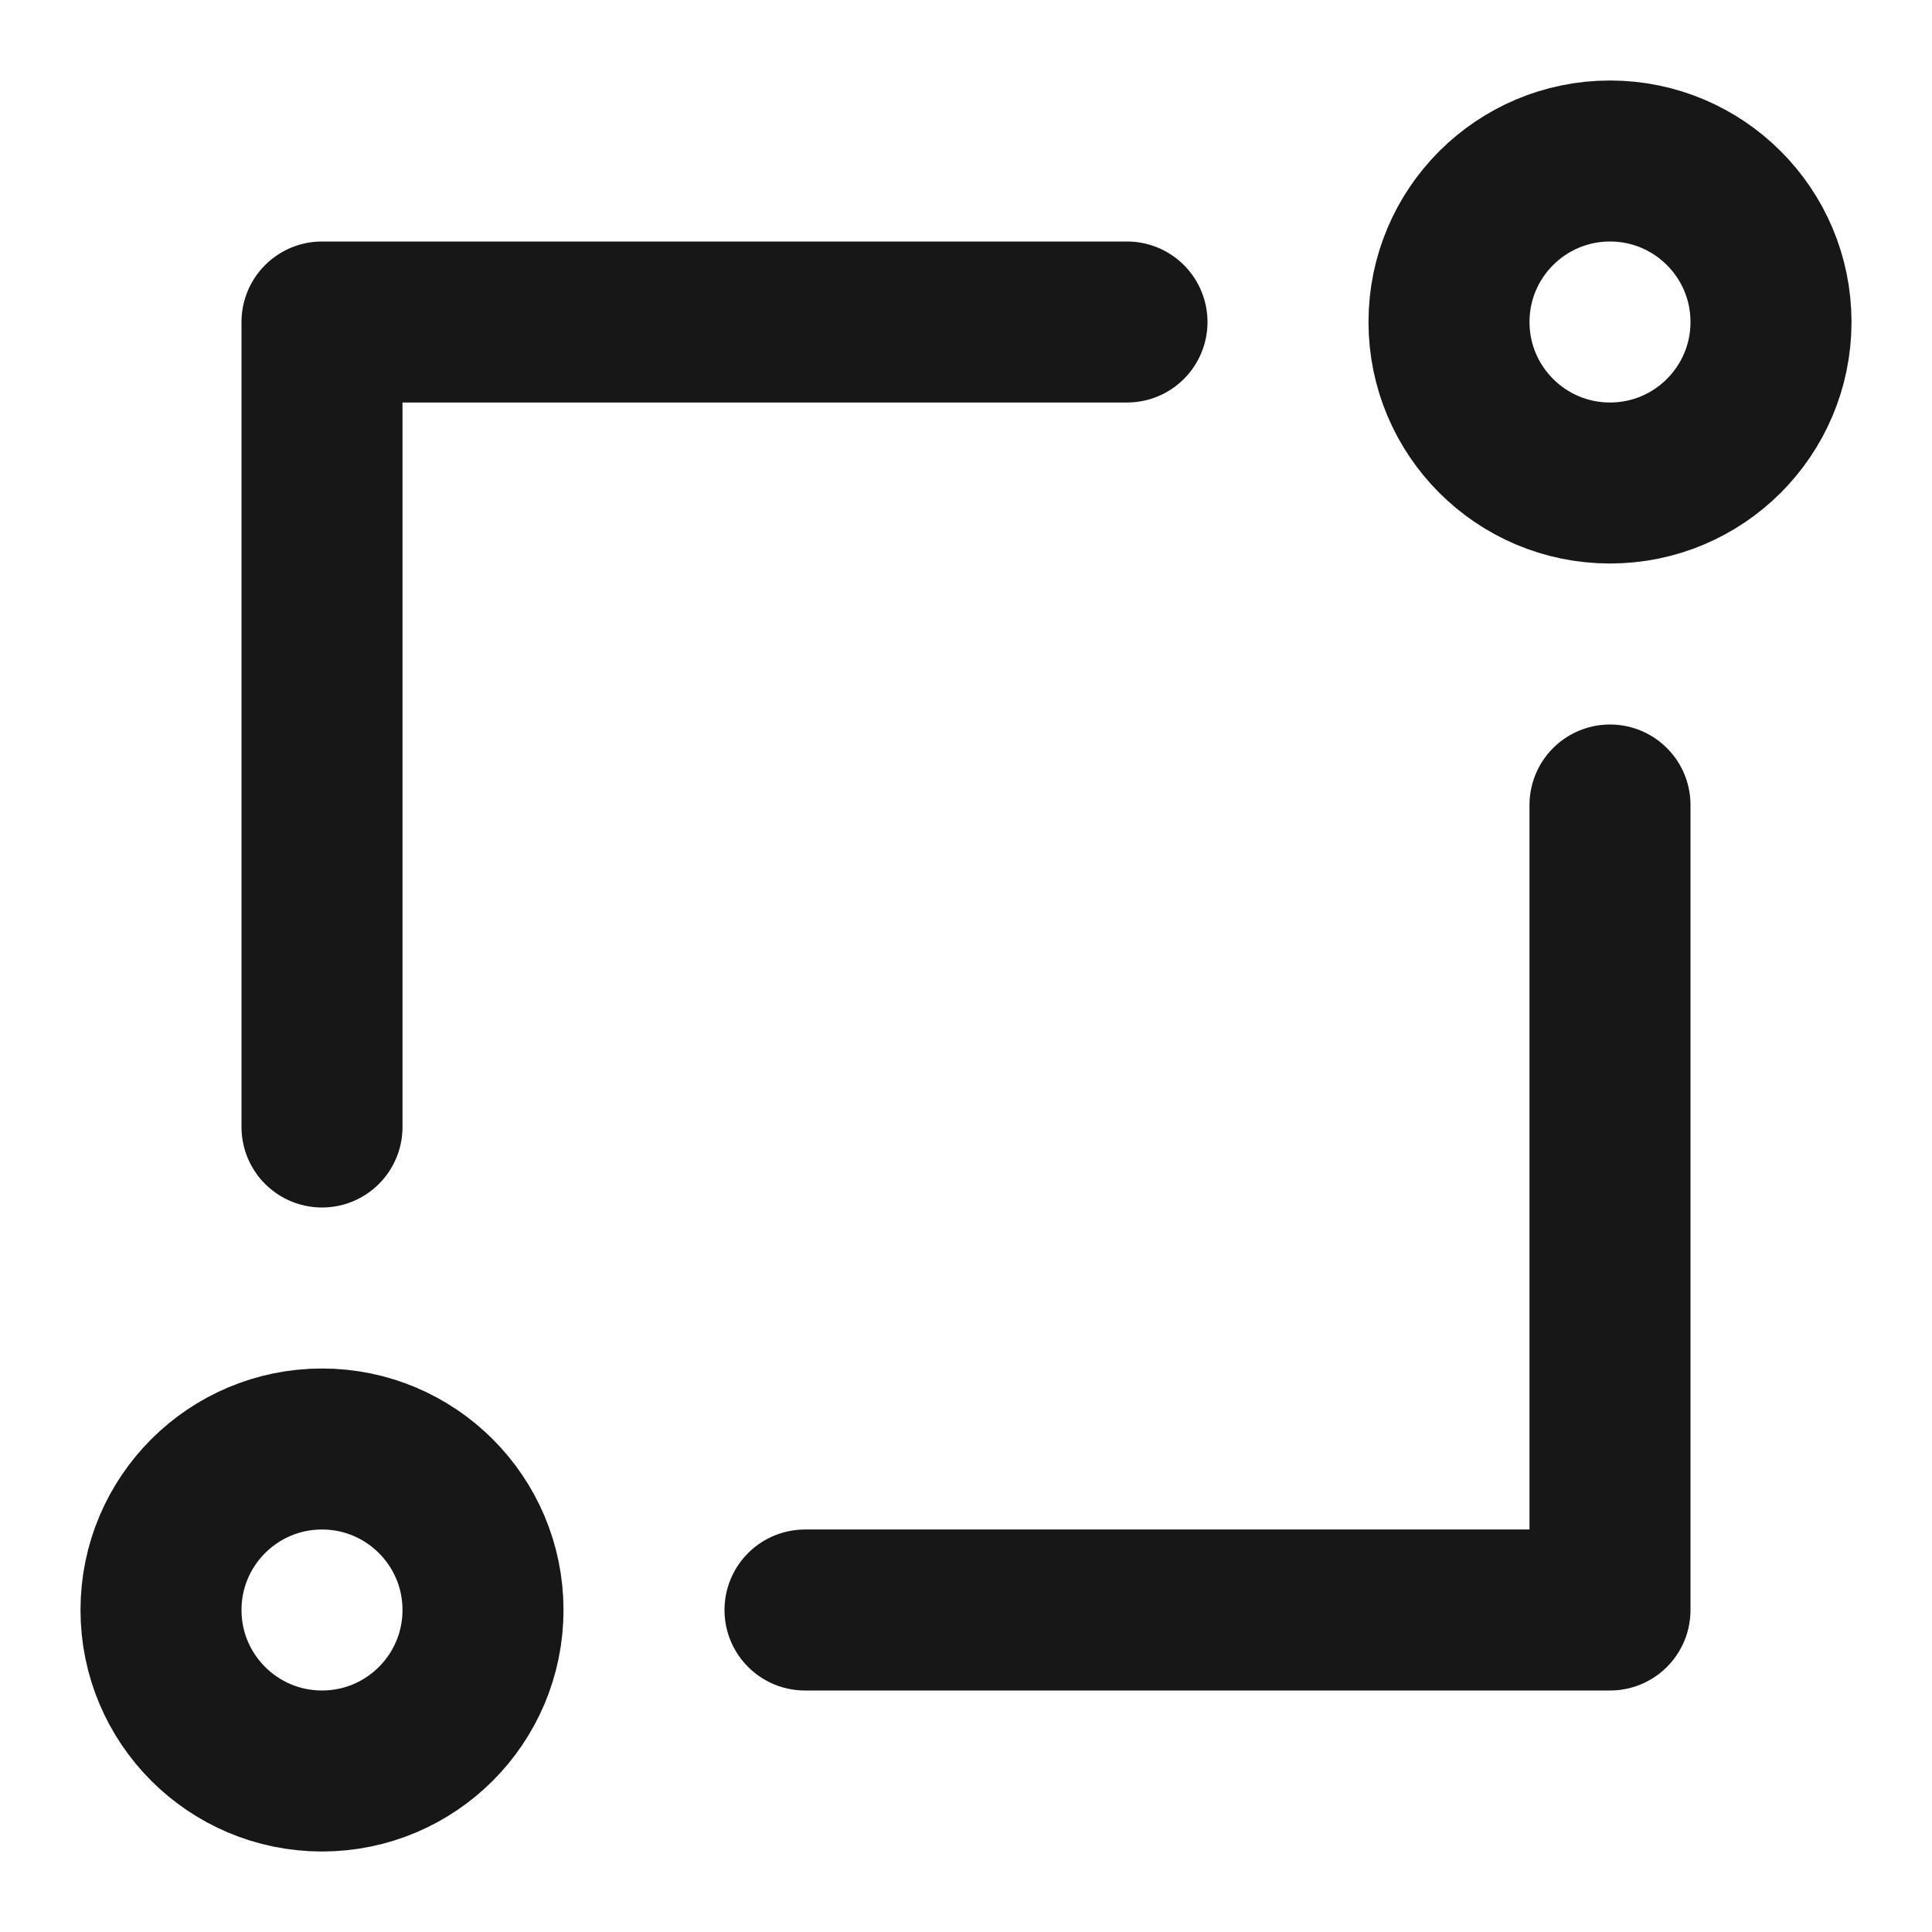 <?xml version="1.0" encoding="UTF-8"?><svg width="24" height="24" viewBox="0 0 48 48" fill="none" xmlns="http://www.w3.org/2000/svg"><path d="M40 12C42.209 12 44 10.209 44 8C44 5.791 42.209 4 40 4C37.791 4 36 5.791 36 8C36 10.209 37.791 12 40 12Z" fill="none" stroke="#171717" stroke-width="4" stroke-linejoin="round"/><path d="M8 44C10.209 44 12 42.209 12 40C12 37.791 10.209 36 8 36C5.791 36 4 37.791 4 40C4 42.209 5.791 44 8 44Z" fill="none" stroke="#171717" stroke-width="4" stroke-linejoin="round"/><path d="M40 20V40H20" stroke="#171717" stroke-width="4" stroke-linecap="round" stroke-linejoin="round"/><path d="M8 28V8H28" stroke="#171717" stroke-width="4" stroke-linecap="round" stroke-linejoin="round"/></svg>
